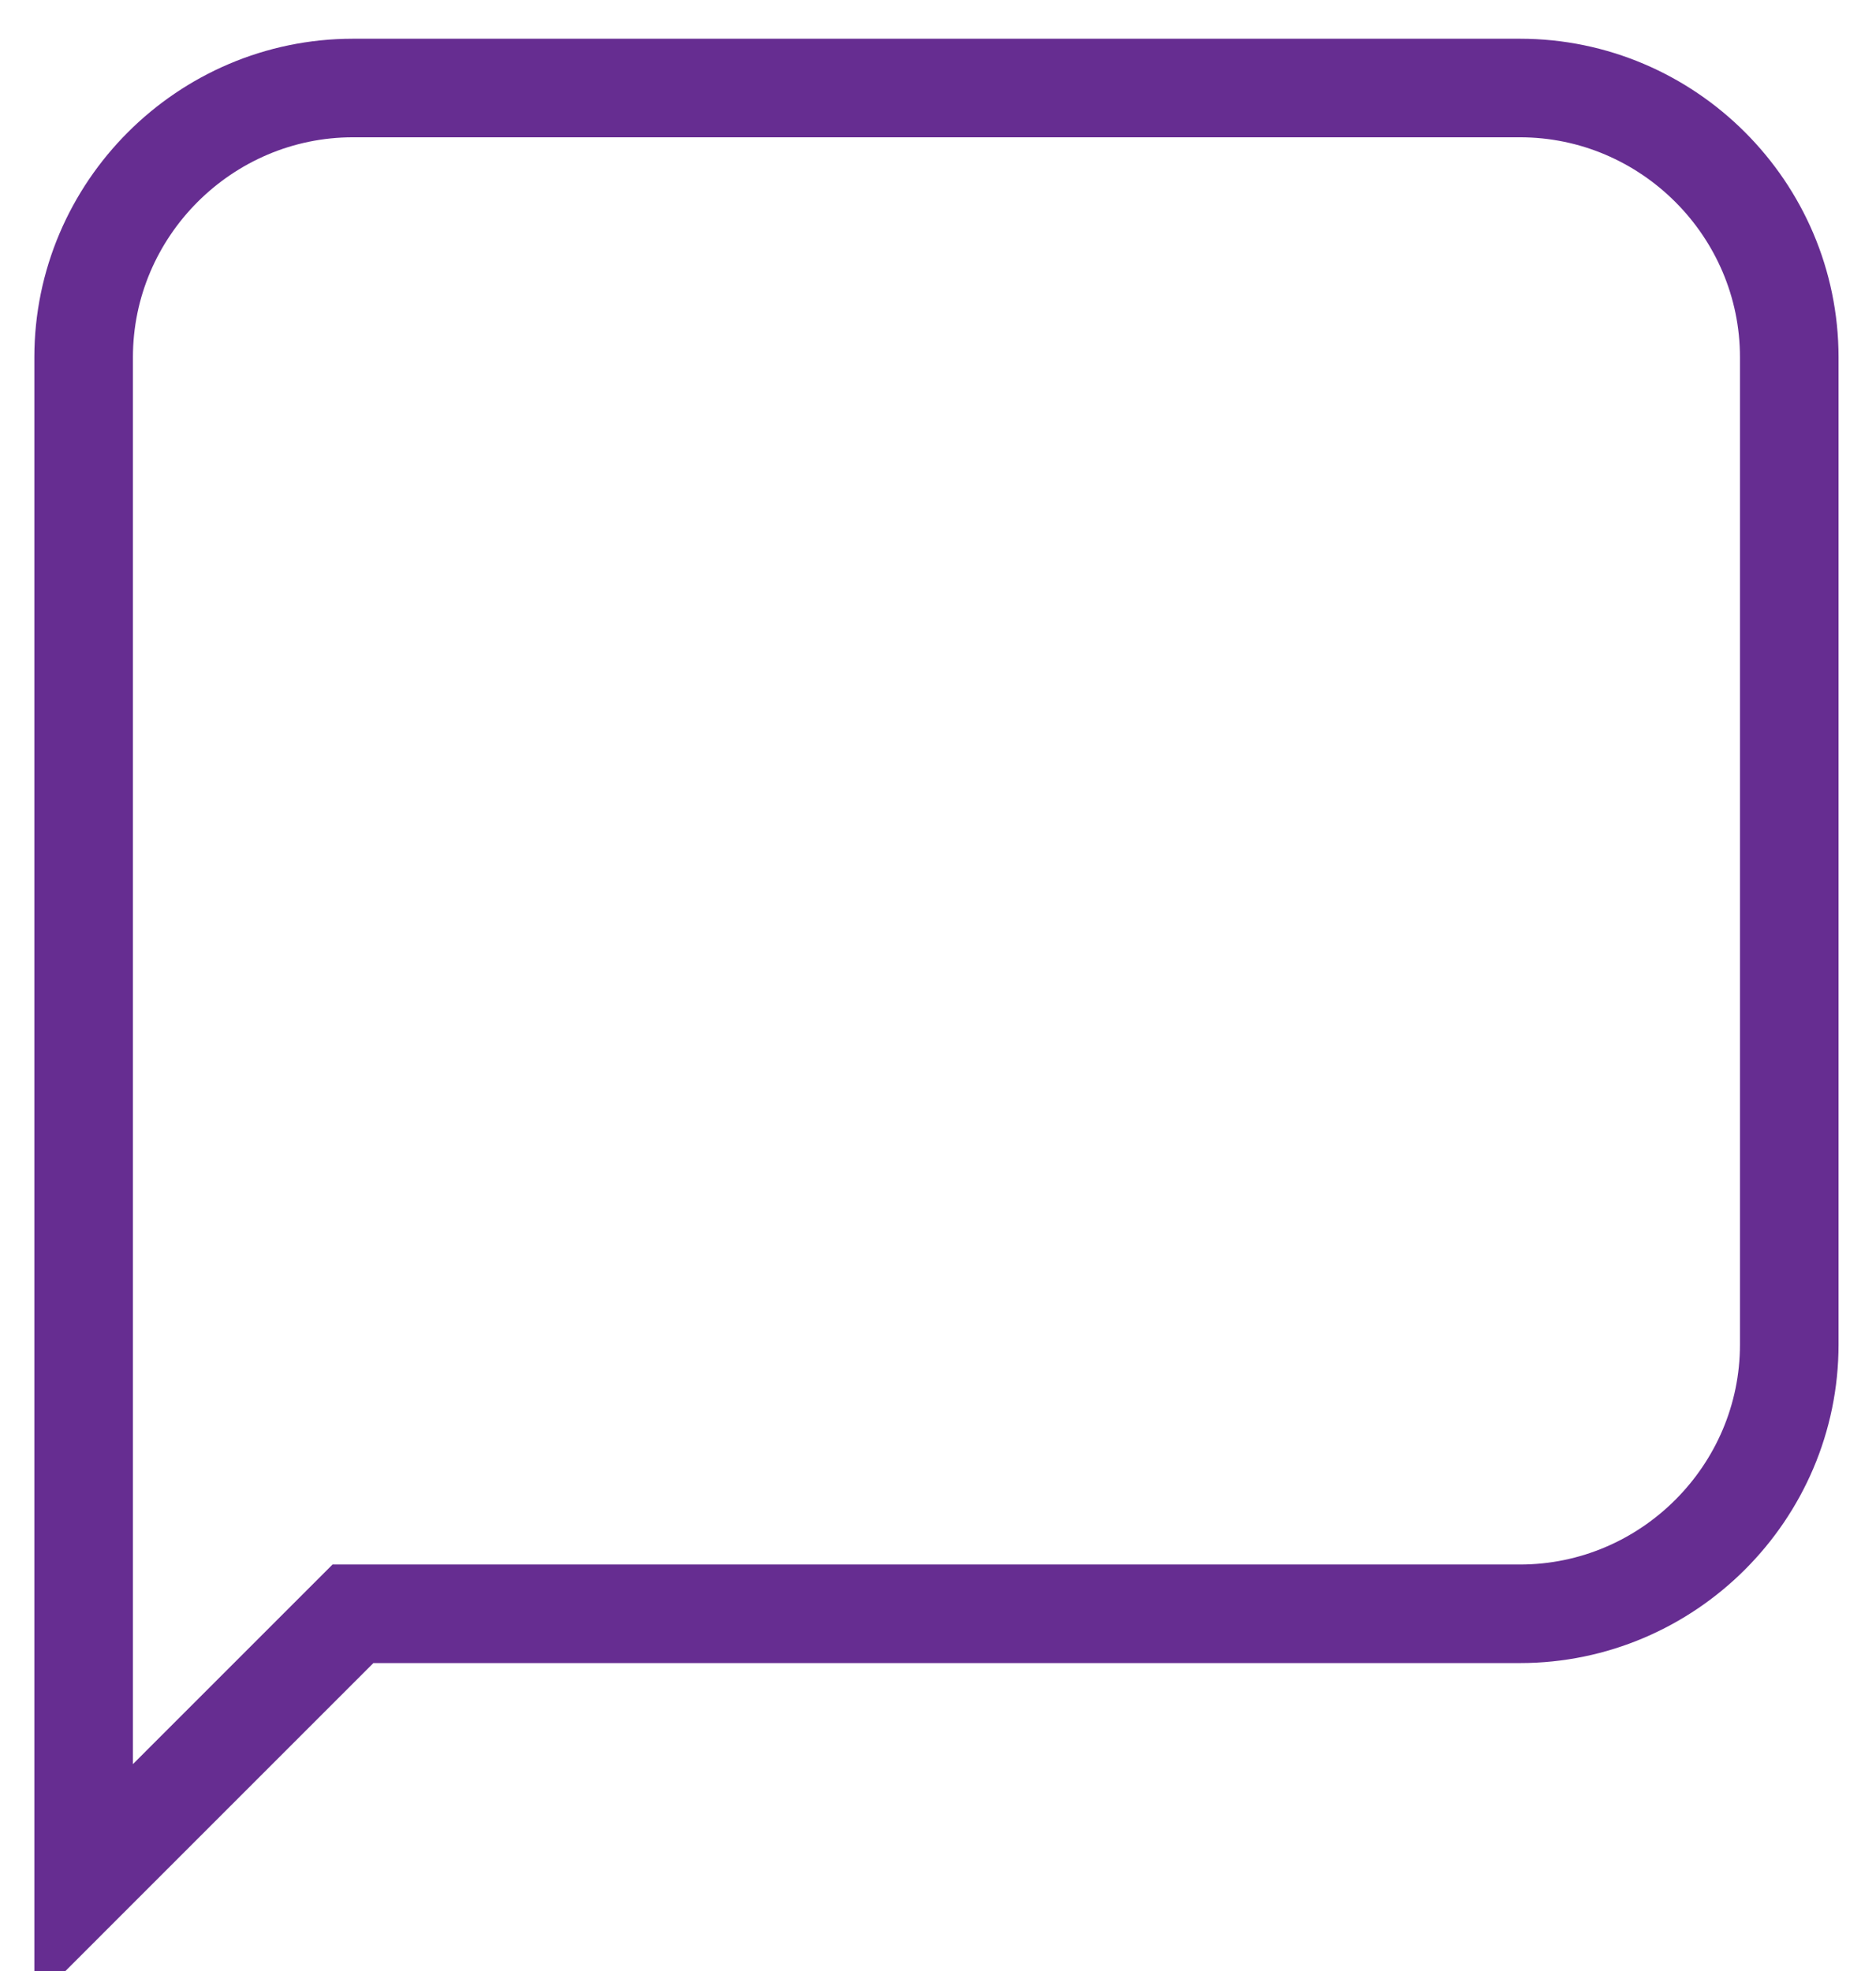 <?xml version="1.0" encoding="utf-8"?>
<!-- Generator: Adobe Illustrator 16.0.5, SVG Export Plug-In . SVG Version: 6.00 Build 0)  -->
<!DOCTYPE svg PUBLIC "-//W3C//DTD SVG 1.1//EN" "http://www.w3.org/Graphics/SVG/1.1/DTD/svg11.dtd">
<svg version="1.1" id="Layer_1" xmlns="http://www.w3.org/2000/svg" xmlns:xlink="http://www.w3.org/1999/xlink" x="0px" y="0px"
	 width="38.063px" height="40px" viewBox="0 0 38.063 40" enable-background="new 0 0 38.063 40" xml:space="preserve">
<path fill="none" stroke="#662D91" stroke-width="2" stroke-miterlimit="10" d="M30.839,32.748H7.161l-5.464,5.465V7.25
	c0-3.005,2.459-5.464,5.464-5.464h23.678c3.005,0,5.464,2.458,5.464,5.464v20.035C36.303,30.289,33.844,32.748,30.839,32.748"/>
</svg>
